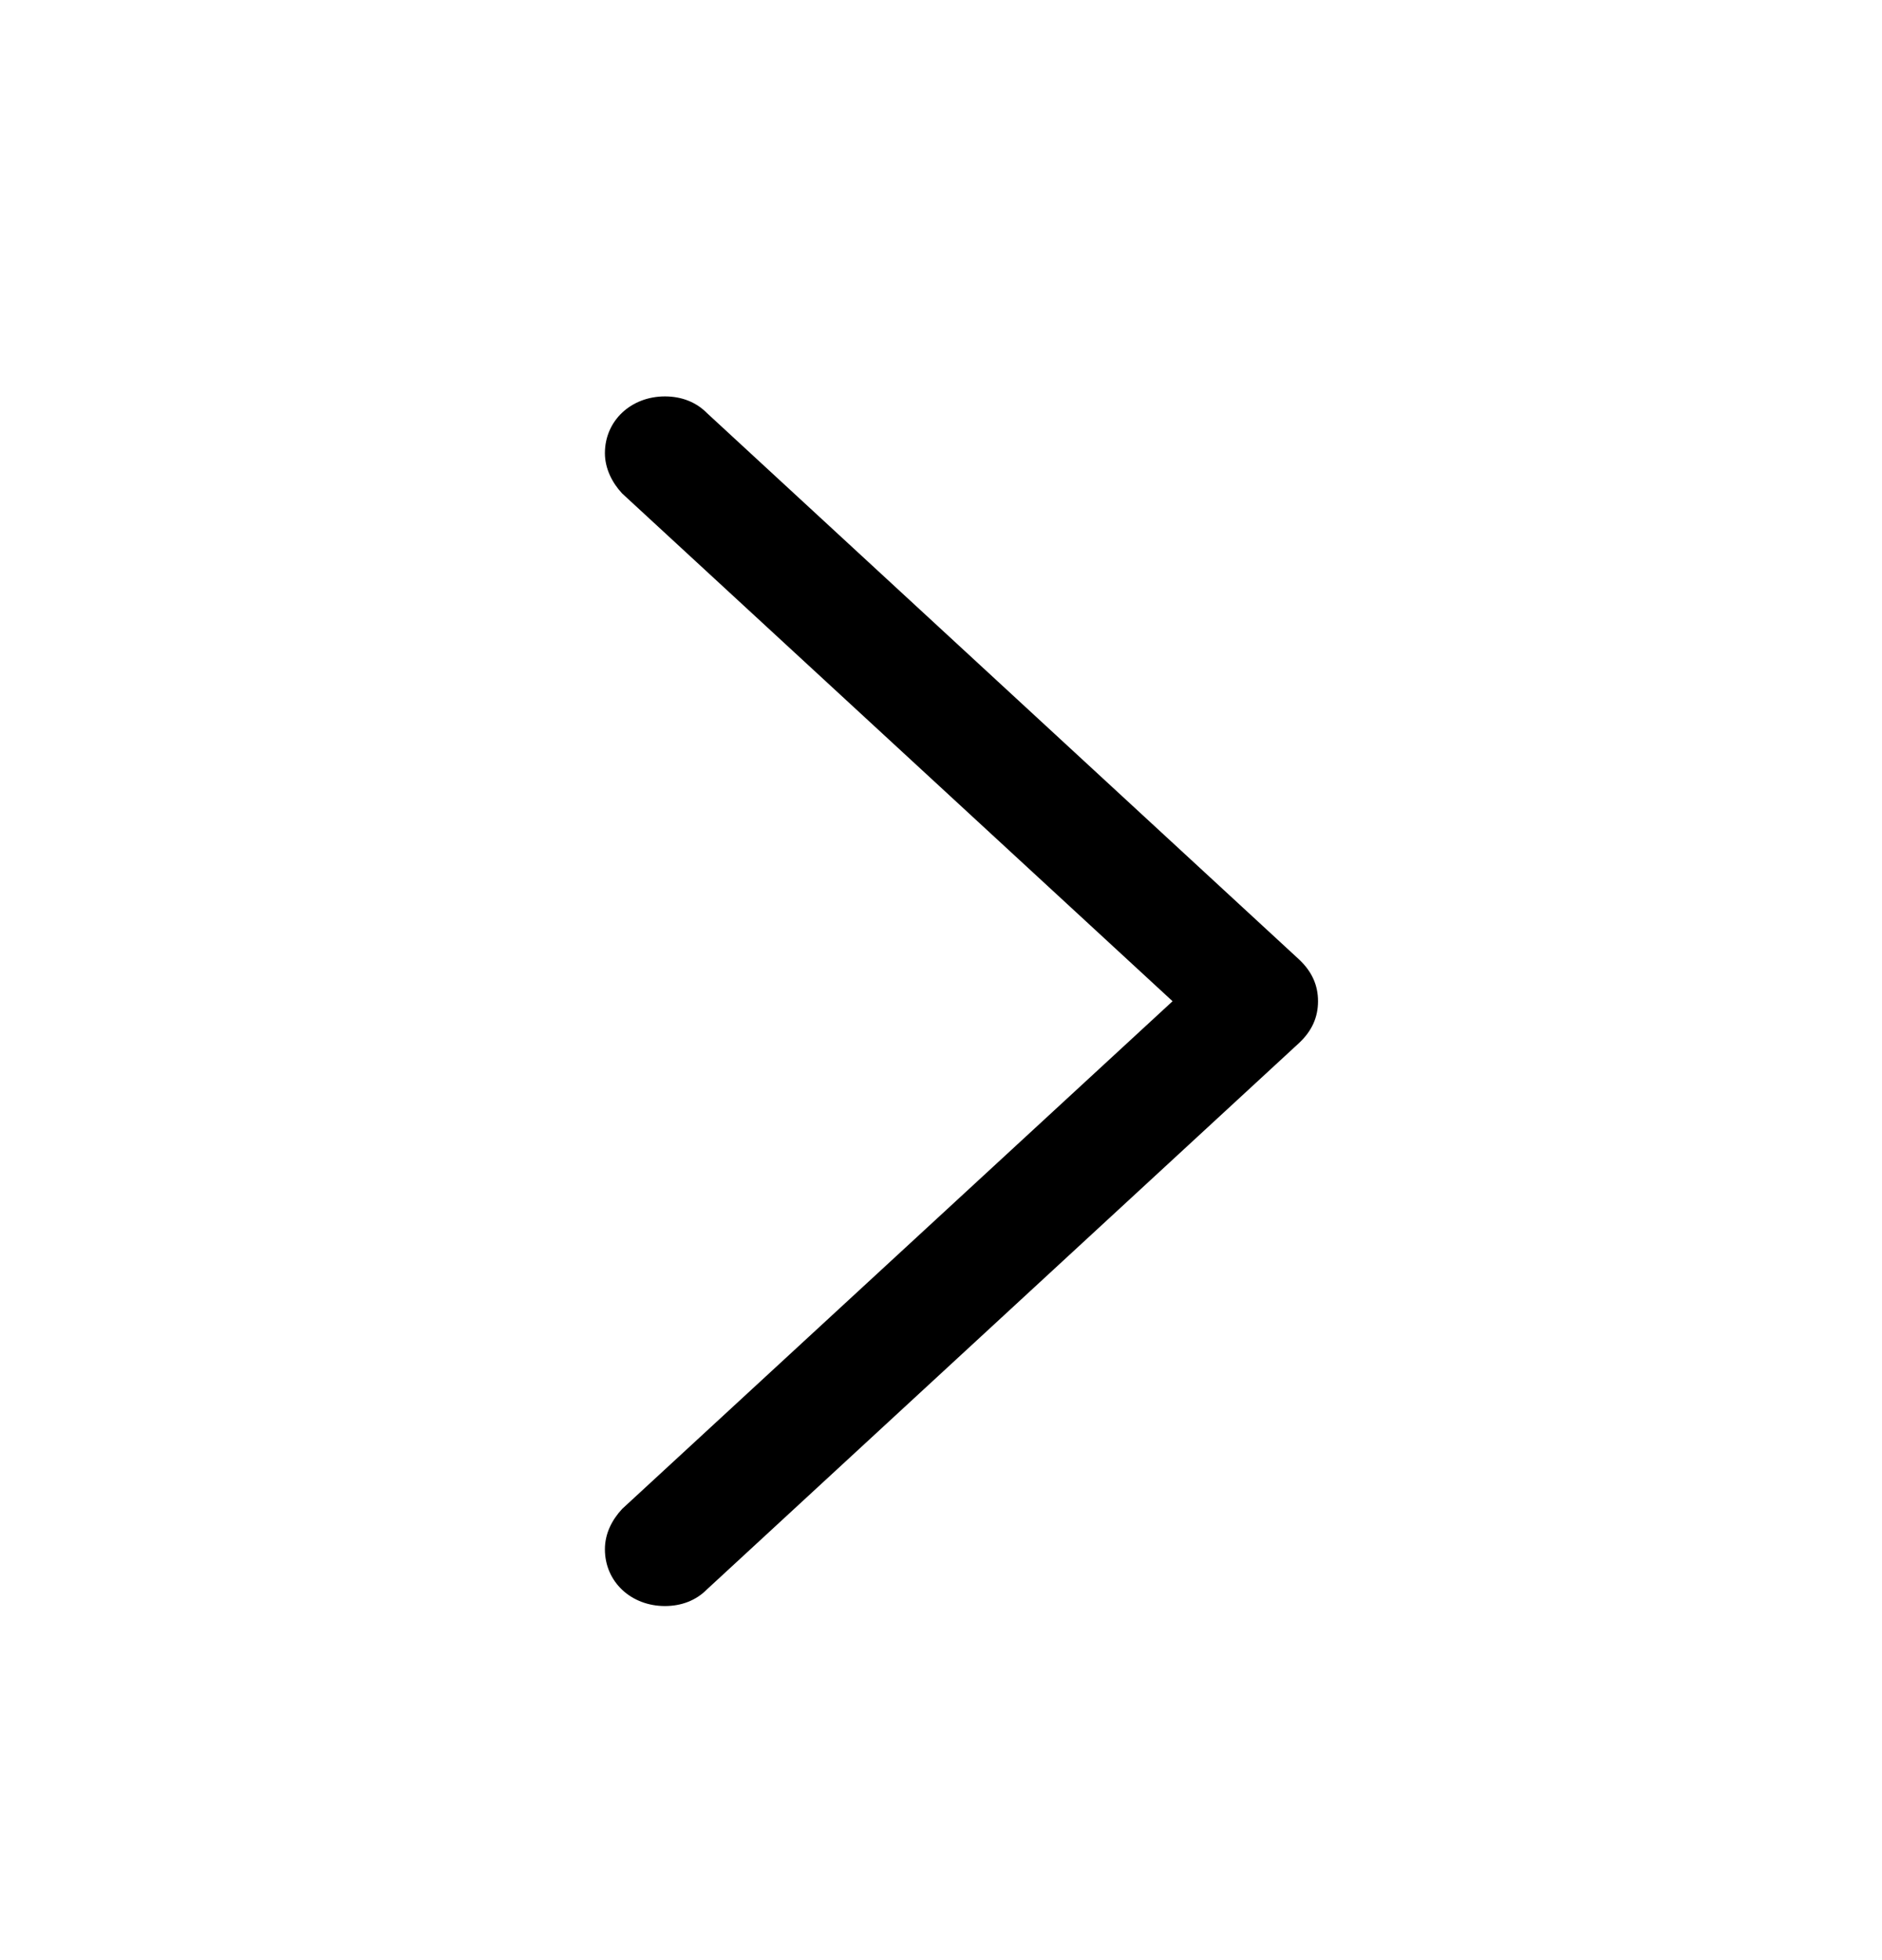 <svg width="24" height="25" viewBox="0 0 24 25" fill="none" xmlns="http://www.w3.org/2000/svg">
<path d="M16.808 12.77C16.808 12.565 16.73 12.391 16.566 12.237L9.016 5.269C8.876 5.127 8.69 5.056 8.479 5.056C8.049 5.056 7.714 5.364 7.714 5.78C7.714 5.973 7.805 6.156 7.934 6.294L14.953 12.77L7.934 19.245C7.805 19.384 7.714 19.558 7.714 19.76C7.714 20.176 8.049 20.484 8.479 20.484C8.69 20.484 8.876 20.413 9.016 20.271L16.566 13.303C16.73 13.149 16.808 12.975 16.808 12.77Z" fill="black"/>
</svg>
